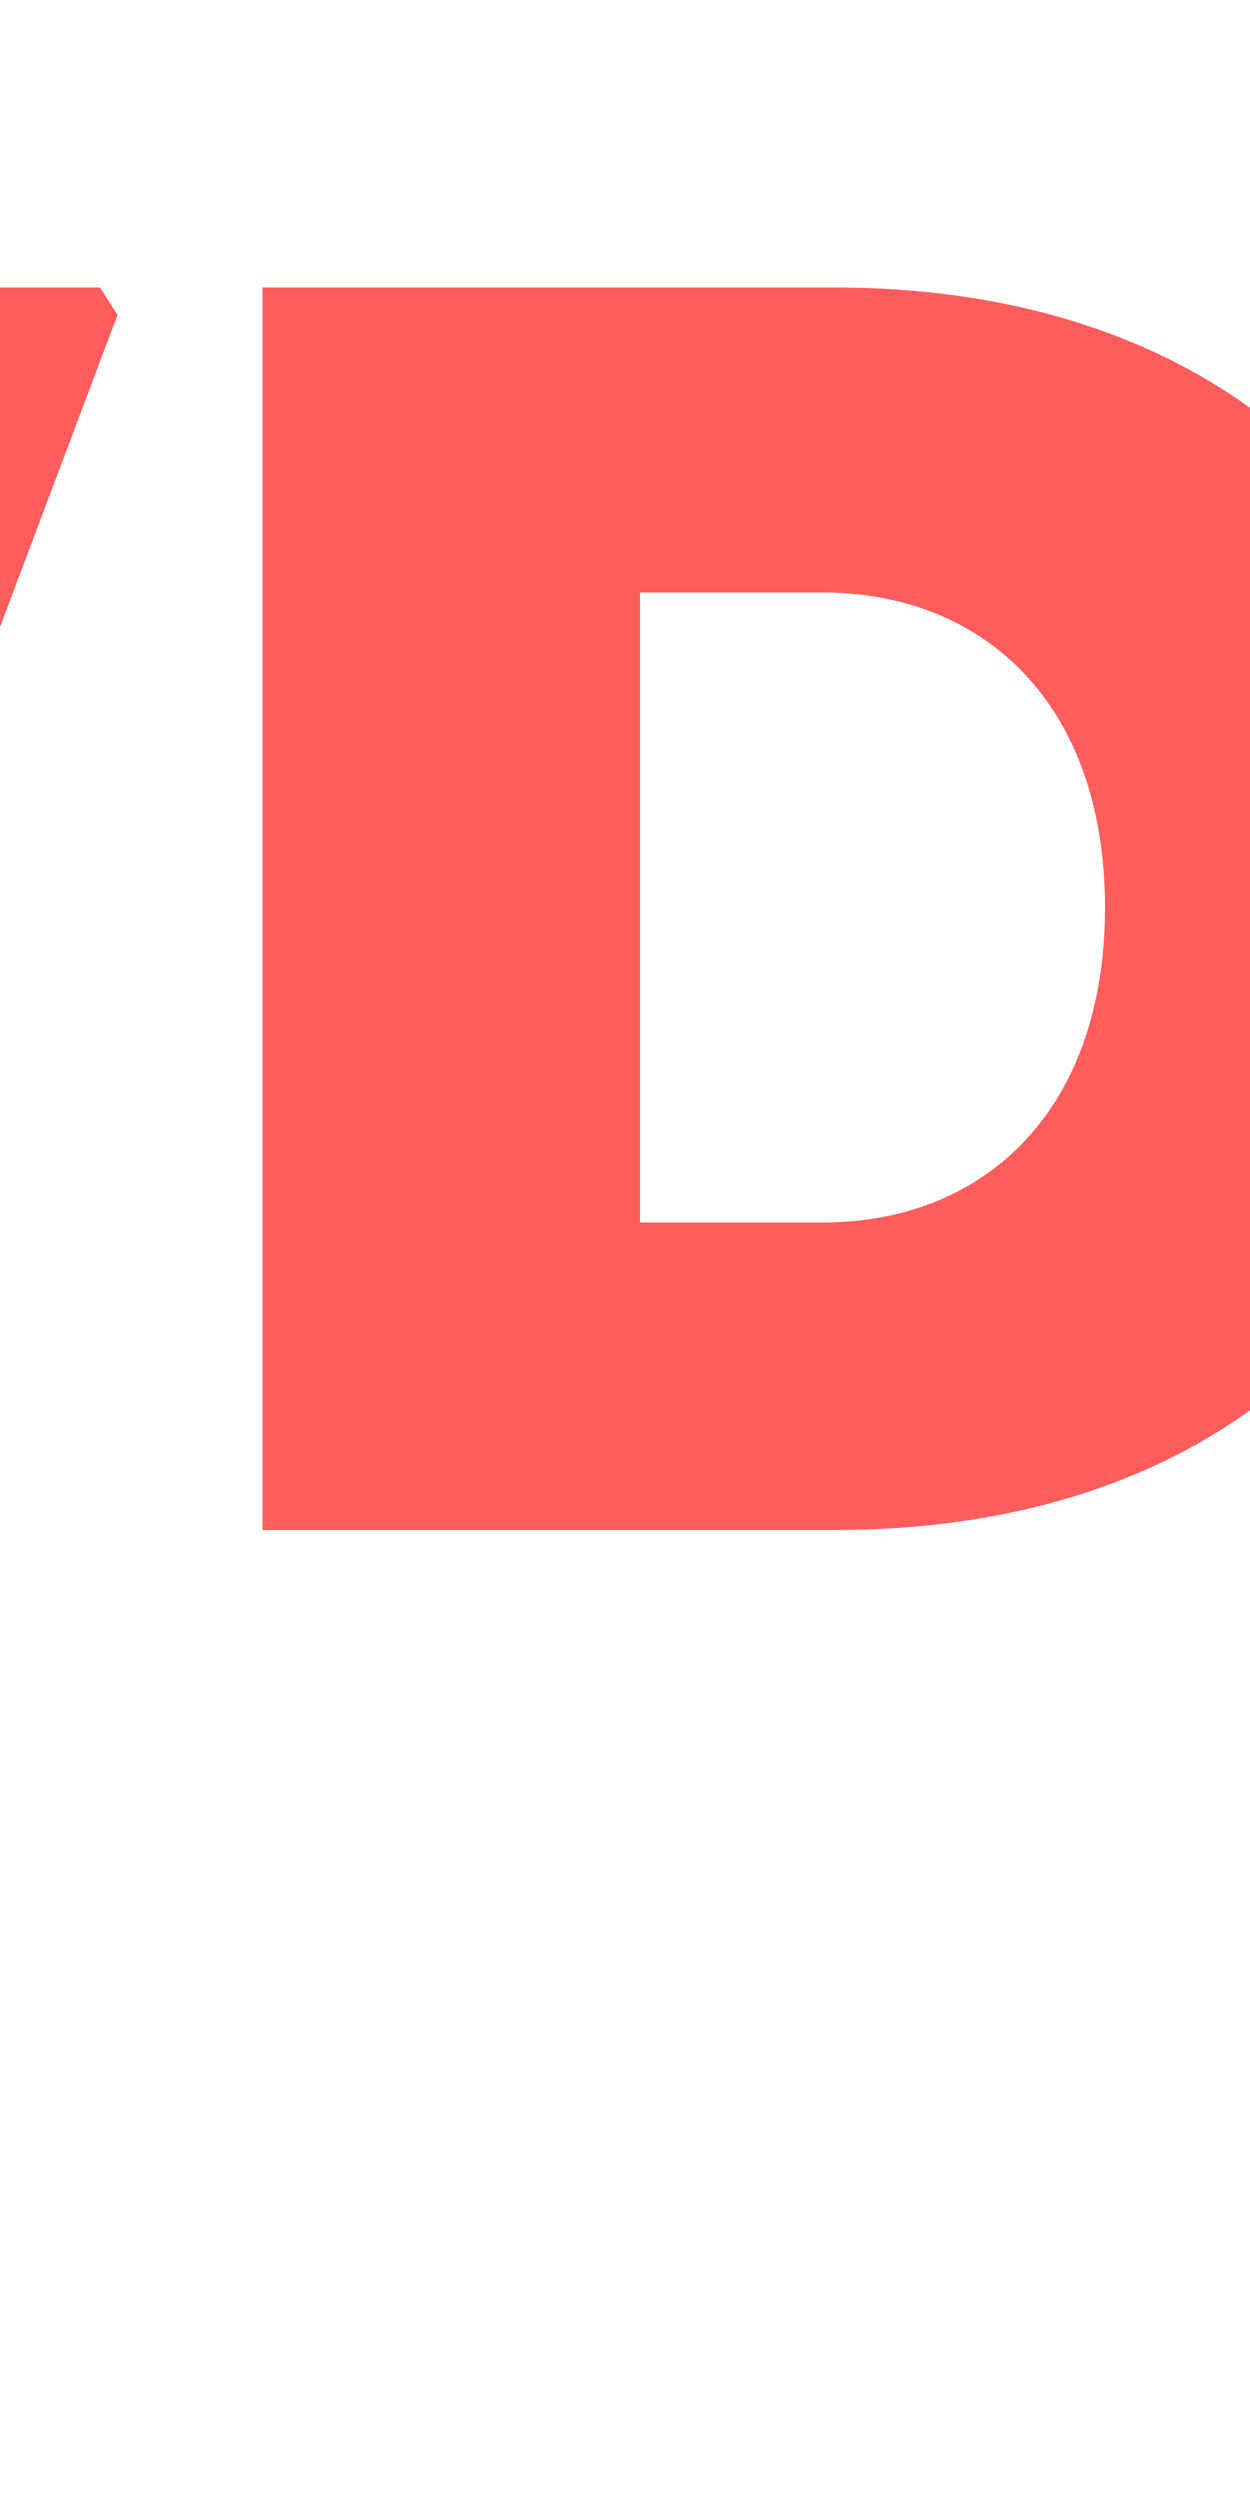<?xml version="1.0" encoding="utf-8"?>
<!-- Generator: Adobe Illustrator 19.0.0, SVG Export Plug-In . SVG Version: 6.00 Build 0)  -->
<svg version="1.1" id="layer" xmlns="http://www.w3.org/2000/svg" xmlns:xlink="http://www.w3.org/1999/xlink" x="0px" y="0px"
	 viewBox="150 226 50 100" style="enable-background:new -153 -46 652 652;" xml:space="preserve">
<style type="text/css">
	.st1{fill:#FC0000;}
	.st0{fill:#FF5C5C;}
</style>
<g id="Homepage" >
	<g id="Home" transform="translate(-72, -7240)">
		<g id="Group-24" transform="translate(72, 7240)">
			<g id="Group-7" transform="translate(13, 3.527)">
				<path id="Fill-1" class="st0" d="M-44,275V274l-9.1-7.8h-1.1c-2.5,2.8-6.3,4.8-10.6,4.8c-6.7,0-12-5.1-12-12.2
					c0-7,5.3-12.2,12-12.2c4.3,0,8.2,2.1,10.6,4.8h1.1l9.1-7.8v-1.1c-4.8-5.8-12.2-9.6-20.7-9.6c-15.5,0-27.3,11-27.3,25.8
					c0,0.6,0.1,1.1,0.2,1.7c6.4,4.3,12,7.8,16.8,11c7,4.4,12.6,8.5,17.2,12.2C-52,282.2-47.4,279.1-44,275 M-86.4,274.7
					c3.6,4.5,8.8,7.7,14.8,9c-4.1-2.3-8-4.6-11.7-7C-84.4,276.1-85.3,275.4-86.4,274.7"/>
				<path id="Fill-3" class="st0" d="M8.4,281.3l-2.3-9.8L5.3,271c-0.5,0.2-0.8,0.5-2,0.5c-1.7,0-2.8-1.8-3.7-3.3
					c-1.5-2.3-2.7-3.5-3.8-4.1c5.5-2.4,9.2-7,9.2-13.6c0-10.2-6.9-16.6-19.9-16.6h-22.5v49.7h14.9v-17.4h1.4c3.3,0,7.6,7.2,9.5,10.4
					c4.1,6.5,7.3,7.9,13.1,7.9c2.7,0,5-1,6.3-2.2L8.4,281.3z M-10.1,251.4c0,3.3-2.4,4.9-5.2,4.9h-6.9v-10.1h6.9
					C-12.5,246.2-10.1,248-10.1,251.4L-10.1,251.4z"/>
				<path id="Fill-5" class="st0" d="M66.2,258.8c0-14.8-11.8-25.8-27.4-25.8c-15.6,0-27.4,11-27.4,25.8s11.8,25.8,27.4,25.8
					C54.4,284.6,66.2,273.5,66.2,258.8 M50.9,258.8c0,7.1-5.4,12.2-12.2,12.2c-6.7,0-12.2-5-12.2-12.2c0-7.1,5.4-12.2,12.2-12.2
					C45.5,246.7,50.9,251.7,50.9,258.8"/>
			</g>
			<polygon id="Fill-8" class="st0" points="154,237.5 139.7,237.5 130.9,265 121.5,237.5 112.5,237.5 103.2,264.9 94.4,237.5
				80.1,237.5 79.4,238.6 97.7,287.2 106.7,287.2 117,260.1 127.4,287.2 136.4,287.2 154.7,238.6 			"/>
			<path id="Fill-9" class="st0" d="M209.4,262.3c0-14.8-9.9-24.8-26-24.8h-22.9v49.7h22.9C199.5,287.2,209.4,277.3,209.4,262.3
				 M194.2,262.3c0,8.1-4.8,12.6-11.3,12.6h-7.3v-25.2h7.3C189.4,249.7,194.2,254.2,194.2,262.3"/>
			<polygon id="Fill-11" class="st0" points="288.6,249.7 303.5,249.7 303.5,237.5 258.7,237.5 258.7,249.7 273.6,249.7
				273.6,287.2 288.6,287.2 			"/>
			<path id="Fill-12" class="st0" d="M351.3,254.1c0-10.2-6.9-16.6-19.9-16.6H309v49.7h15v-17.4h3.5l9.3,17.4h14.9l0.7-1.1l-10-18.4
				C347.7,265.1,351.3,260.6,351.3,254.1 M336.1,254.9c0,3.3-2.4,4.9-5.2,4.9h-6.9v-10.1h6.9C333.7,249.7,336.1,251.6,336.1,254.9"
				/>
			<polygon id="Fill-14" class="st0" points="360.4,287.2 375.3,287.2 375.3,237.5 360.4,237.5 			"/>
			<polygon id="Fill-15" class="st0" points="413.2,259.7 430.1,238.6 429.5,237.5 413.5,237.5 399.7,255.2 399.7,237.5
				384.8,237.5 384.8,287.2 399.7,287.2 399.7,271.9 402.4,268.7 415.1,287.2 430.7,287.2 431.4,286 			"/>
			<polygon id="Fill-16" class="st0" points="435.5,237.5 435.5,287.2 473.1,287.2 473.1,275 450.4,275 450.4,268.1 467.5,268.1
				467.5,256.6 450.4,256.6 450.4,249.7 472.9,249.7 472.9,237.5 			"/>
			<g id="Group-23" transform="translate(0, 0.527)">
				<path id="Fill-17" class="st0" d="M234.7,287.3c10.9,0,20.5-5.3,20.5-15.7c0-11.2-9.6-14.1-18-16.6c-3.3-1-6.7-2.1-6.7-4.6
					c0-1.8,1.9-2.8,4.8-2.8c4.9,0,9.1,3.1,11.2,5h1.1l7-8.4v-1.1c-3.7-4.2-11.2-7.4-19.6-7.4c-11.6,0-19.7,6.3-19.7,15.4
					c0,9.8,8.9,14.1,16.4,16.2c4.9,1.4,8.2,1.6,8.2,4.3c0,1.9-2.3,3.1-6,3.1c-4.6,0-10.2-3-12.9-5.7h-1.1l-6.9,8.7v1.1
					C217.4,283.7,225.4,287.3,234.7,287.3"/>
				<path id="Fill-19" class="st1" d="M-23,332.9c-3.6-8.3-10.9-18.9-39.4-34.1c-13.1-7.3-35.6-18.5-55.8-39.9
					c1.8,7.7,11.2,24.7,51.5,45.8C-55.5,310.9-36.6,316.6-23,332.9"/>
				<path id="Fill-21" class="st1" d="M-24.8,318.7c-3.4-9.8-9.6-22.3-39.1-41c-14.3-9.4-35.4-21.2-63-51.2
					c2,8.1,10.7,29.2,54.8,56.5C-57.6,292.9-38.9,298.9-24.8,318.7"/>
			</g>
		</g>
	</g>
</g>
</svg>
